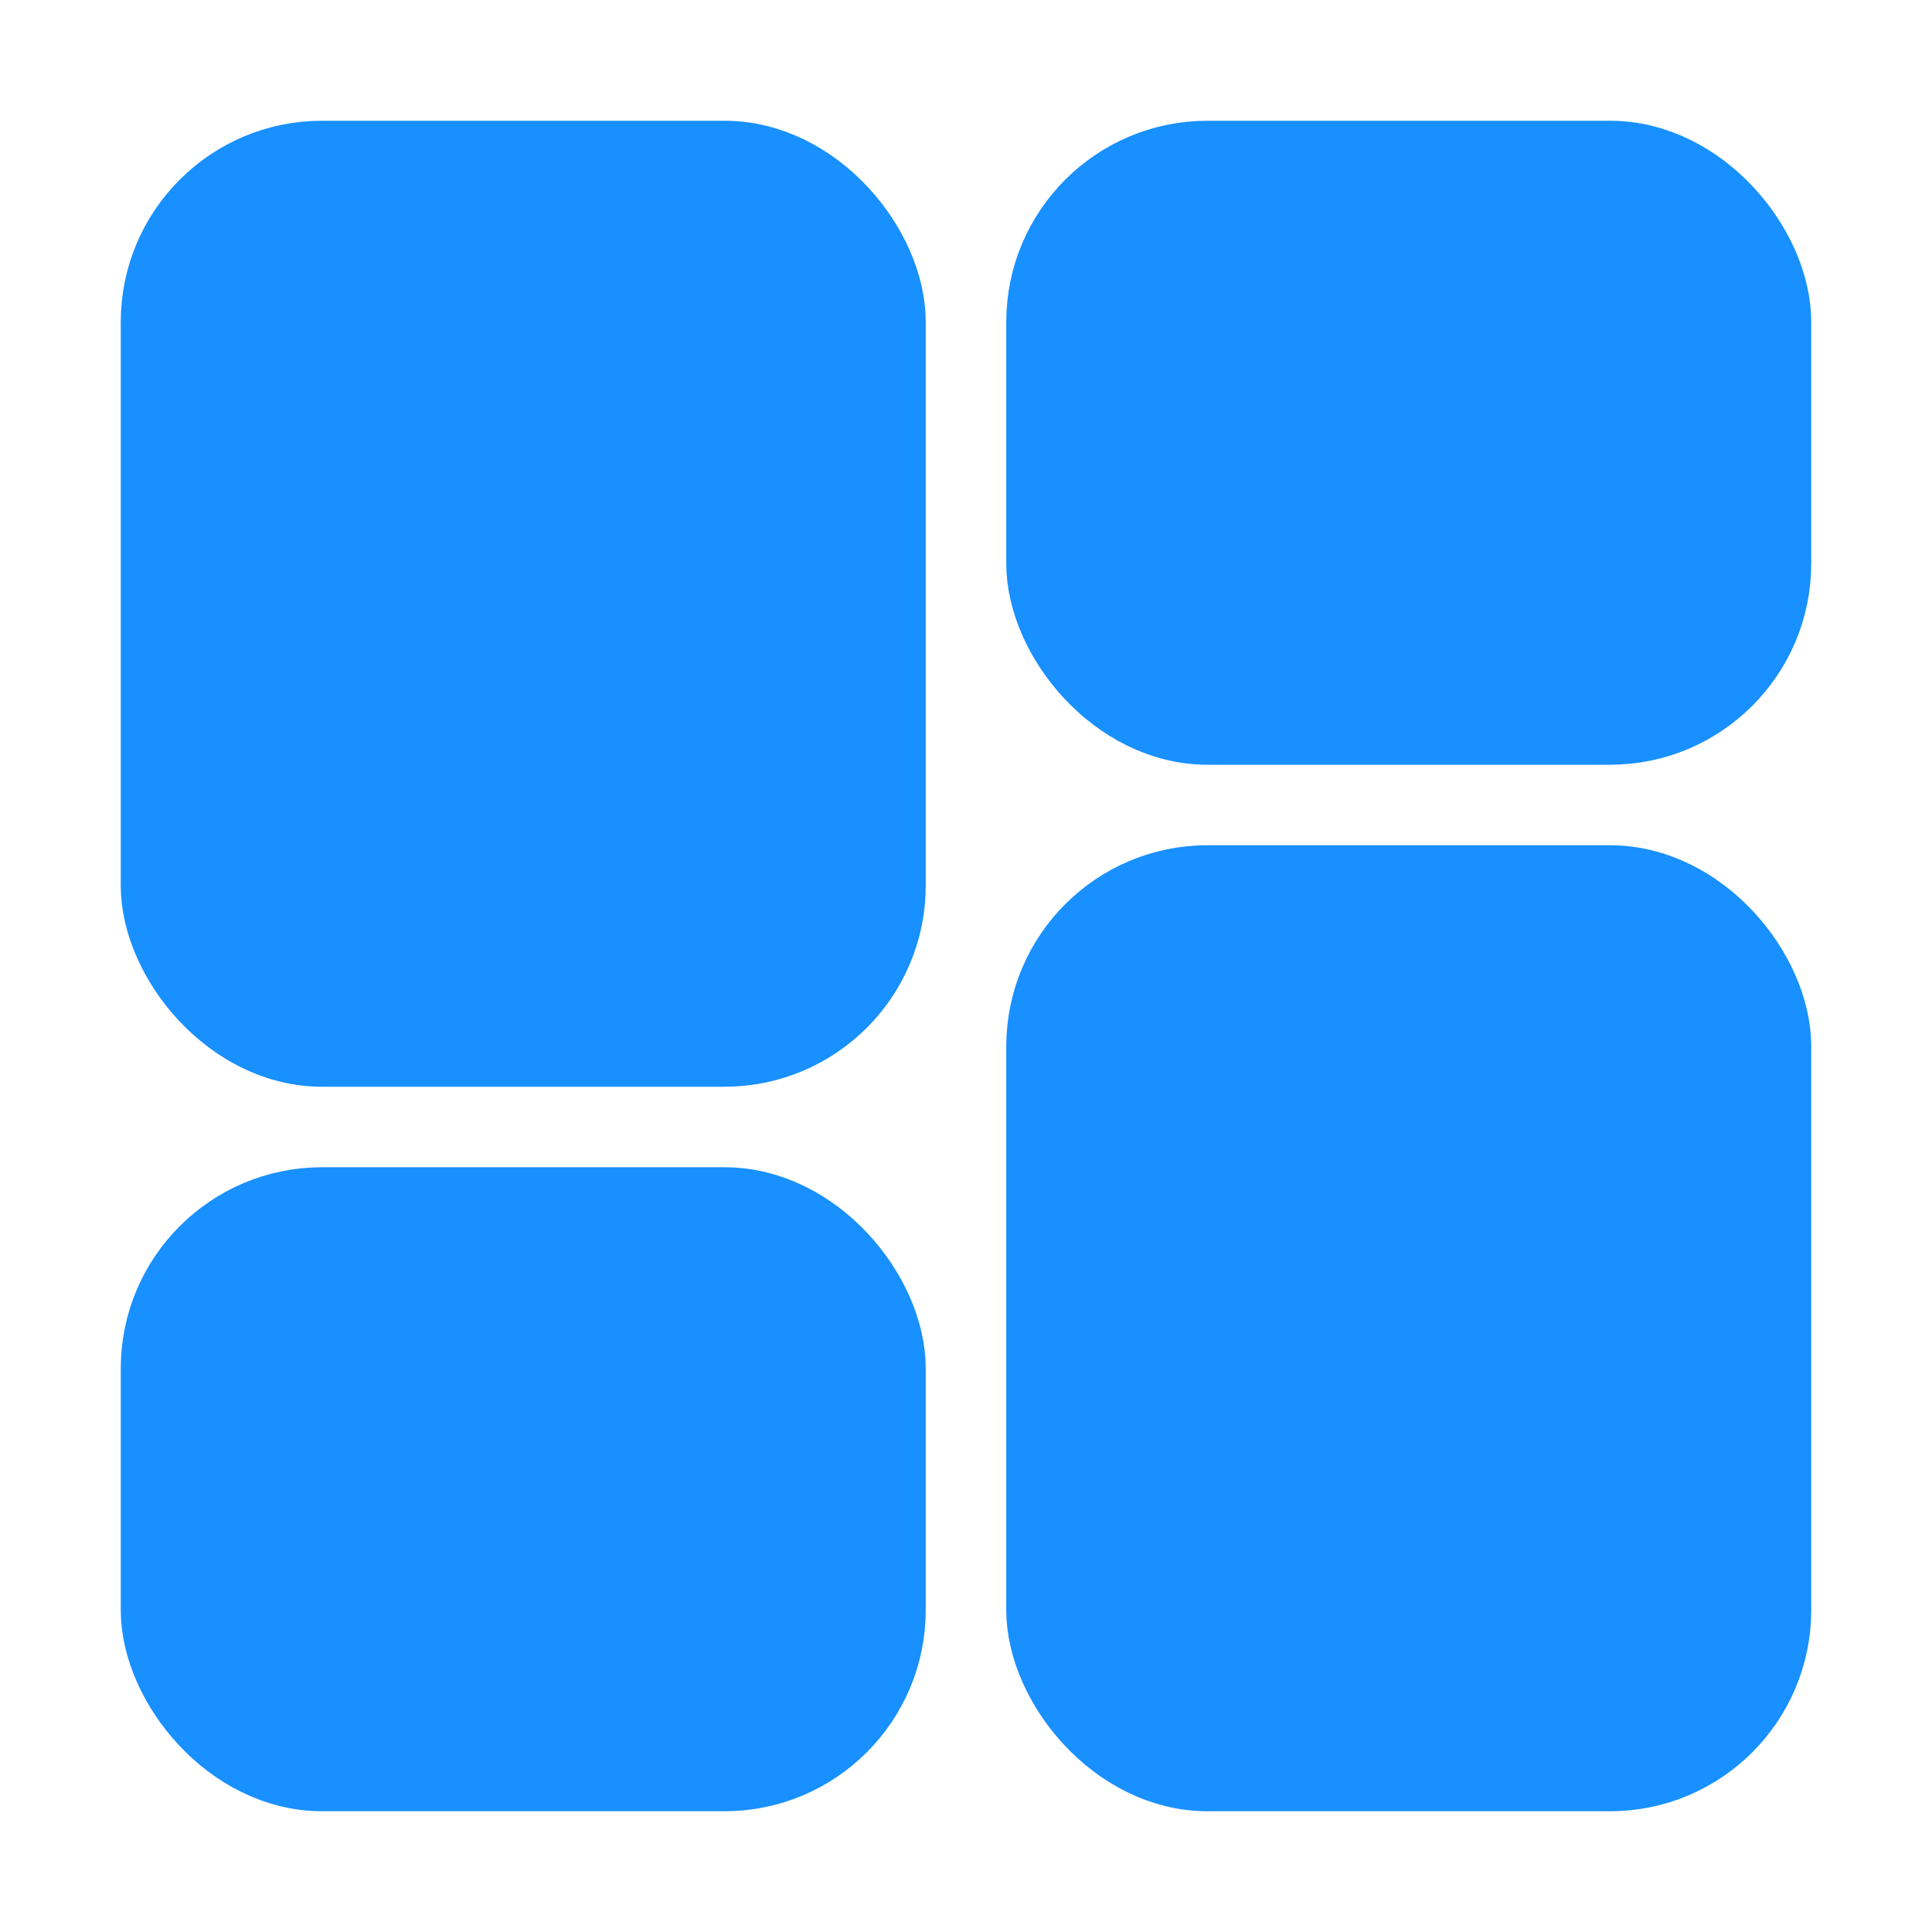 <!DOCTYPE svg PUBLIC "-//W3C//DTD SVG 1.1//EN" "http://www.w3.org/Graphics/SVG/1.1/DTD/svg11.dtd">
<!-- Uploaded to: SVG Repo, www.svgrepo.com, Transformed by: SVG Repo Mixer Tools -->
<svg fill="#1890FF" width="800px" height="800px" viewBox="0 0 24 24" xmlns="http://www.w3.org/2000/svg" id="dashboard" class="icon glyph" stroke="#1890FF">
<g id="SVGRepo_bgCarrier" stroke-width="0"/>
<g id="SVGRepo_tracerCarrier" stroke-linecap="round" stroke-linejoin="round"/>
<g id="SVGRepo_iconCarrier">
<rect x="2" y="2" width="9" height="11" rx="2"/>
<rect x="13" y="2" width="9" height="7" rx="2"/>
<rect x="2" y="15" width="9" height="7" rx="2"/>
<rect x="13" y="11" width="9" height="11" rx="2"/>
</g>
</svg>